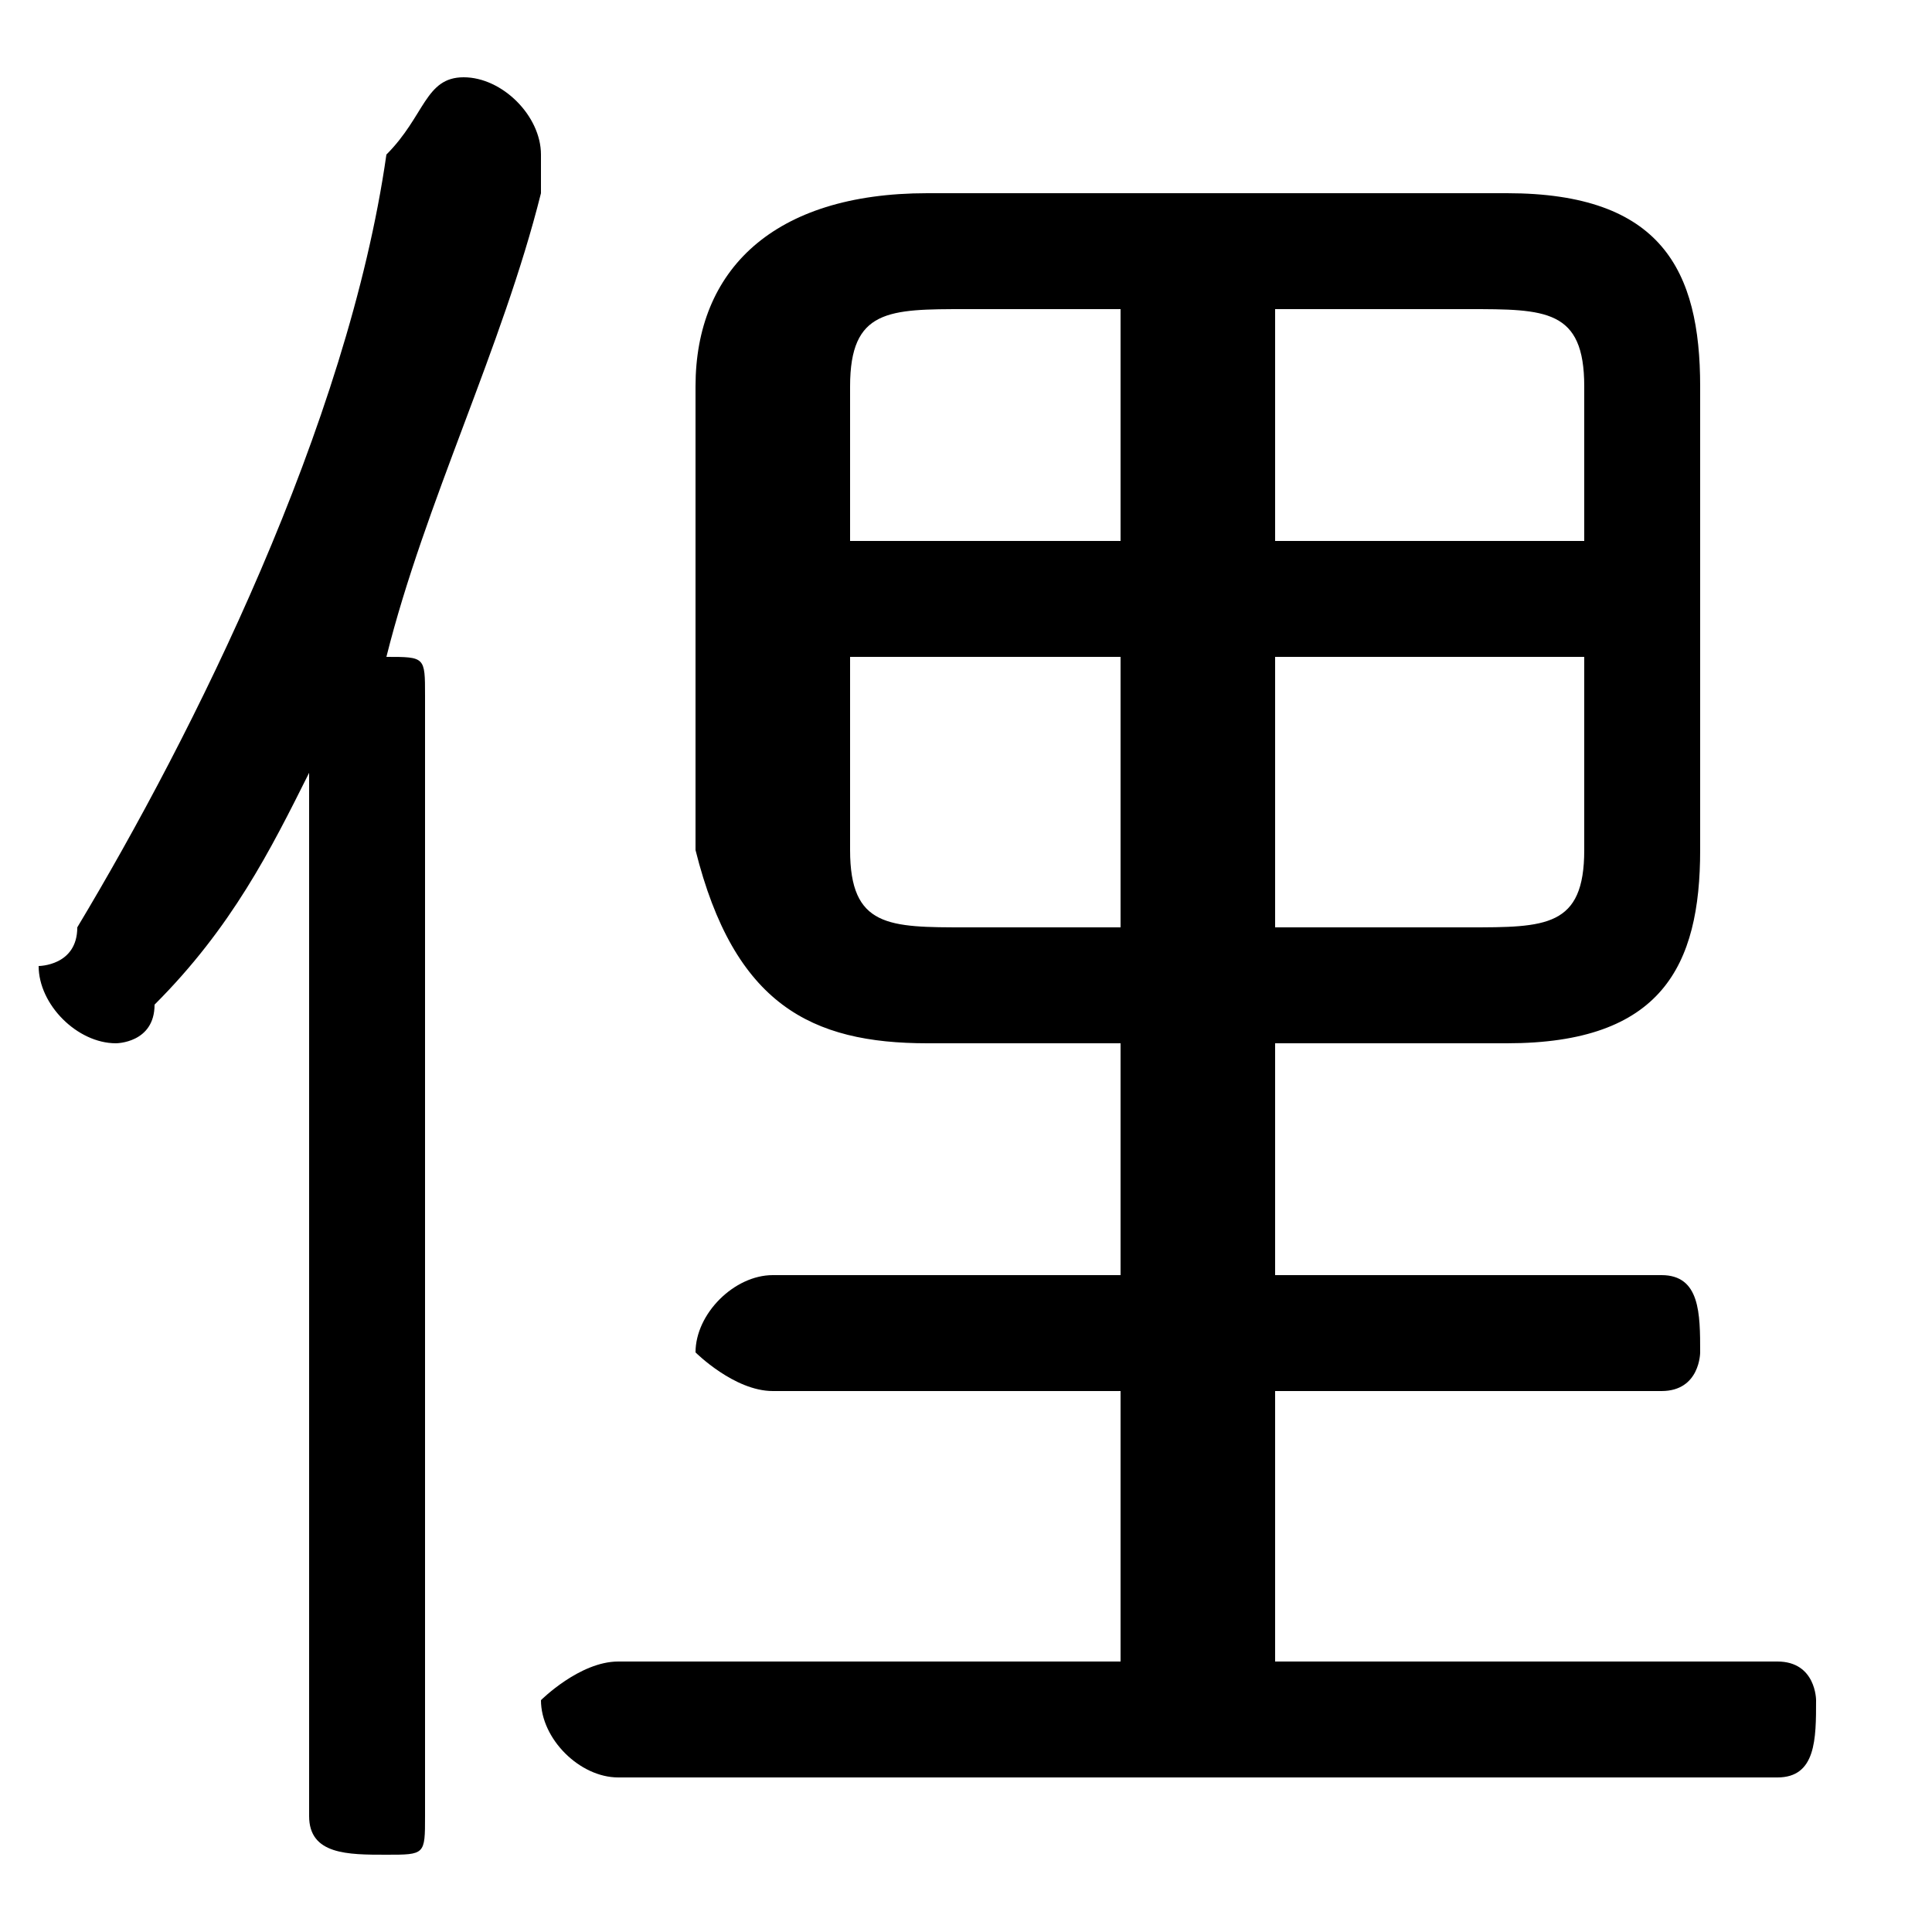 <svg xmlns="http://www.w3.org/2000/svg" viewBox="0 -44.0 50.0 50.0">
    <rect x="0" y="-44.0" width="50.0" height="50.0" fill="#808080" stroke="none"/>
    <g transform="scale(1, -1)">
        <!-- ボディの枠 -->
        <rect x="0" y="-6.0" width="50.0" height="50.0"
            stroke="white" fill="white"/>
        <!-- グリフ座標系の原点 -->
        <circle cx="0" cy="0" r="5" fill="white"/>
        <!-- グリフのアウトライン -->
        <g style="fill:black;stroke:#000000;stroke-width:0;stroke-linecap:round;stroke-linejoin:round;">
        <path d="M 33.0 17.0 L 39.0 17.0 C 43.0 17.0 44.0 19.0 44.0 22.0 L 44.0 34.0 C 44.0 37.0 43.0 39.0 39.0 39.0 L 24.0 39.0 C 20.0 39.0 18.0 37.0 18.0 34.0 L 18.0 22.0 C 19.0 18.0 21.0 17.0 24.0 17.0 L 29.0 17.0 L 29.0 11.0 L 20.0 11.0 C 19.0 11.0 18.0 10.0 18.0 9.0 C 18.0 9.0 19.0 8.0 20.0 8.0 L 29.0 8.0 L 29.0 1.0 L 16.0 1.0 C 15.0 1.0 14.0 0.0 14.0 -0.0 C 14.0 -1.0 15.0 -2.0 16.0 -2.0 L 46.0 -2.0 C 47.0 -2.0 47.0 -1.0 47.0 -0.0 C 47.0 0.0 47.0 1.0 46.0 1.0 L 33.0 1.0 L 33.0 8.0 L 43.0 8.0 C 44.0 8.0 44.0 9.0 44.0 9.0 C 44.0 10.0 44.0 11.0 43.0 11.0 L 33.0 11.0 Z M 33.0 27.0 L 41.0 27.0 L 41.0 22.0 C 41.0 20.0 40.0 20.0 38.0 20.0 L 33.0 20.0 Z M 29.0 27.0 L 29.0 20.0 L 25.0 20.0 C 23.0 20.0 22.0 20.0 22.0 22.0 L 22.0 27.0 Z M 33.0 36.0 L 38.0 36.0 C 40.0 36.0 41.0 36.0 41.0 34.0 L 41.0 30.0 L 33.0 30.0 Z M 29.0 36.0 L 29.0 30.0 L 22.0 30.0 L 22.0 34.0 C 22.0 36.0 23.0 36.0 25.0 36.0 Z M 8.0 -3.0 C 8.0 -4.0 9.0 -4.0 10.0 -4.0 C 11.0 -4.0 11.0 -4.0 11.0 -3.0 L 11.0 26.0 C 11.0 27.0 11.0 27.0 10.0 27.0 C 11.0 31.0 13.0 35.0 14.0 39.0 C 14.0 39.0 14.0 40.0 14.0 40.0 C 14.0 41.0 13.0 42.0 12.0 42.0 C 11.0 42.0 11.0 41.0 10.0 40.0 C 9.0 33.0 5.0 25.0 2.0 20.0 C 2.0 19.0 1.0 19.0 1.0 19.0 C 1.0 18.0 2.0 17.0 3.0 17.0 C 3.0 17.0 4.0 17.0 4.0 18.0 C 6.0 20.0 7.0 22.0 8.0 24.0 Z"/>
    </g>
    </g>
</svg>
